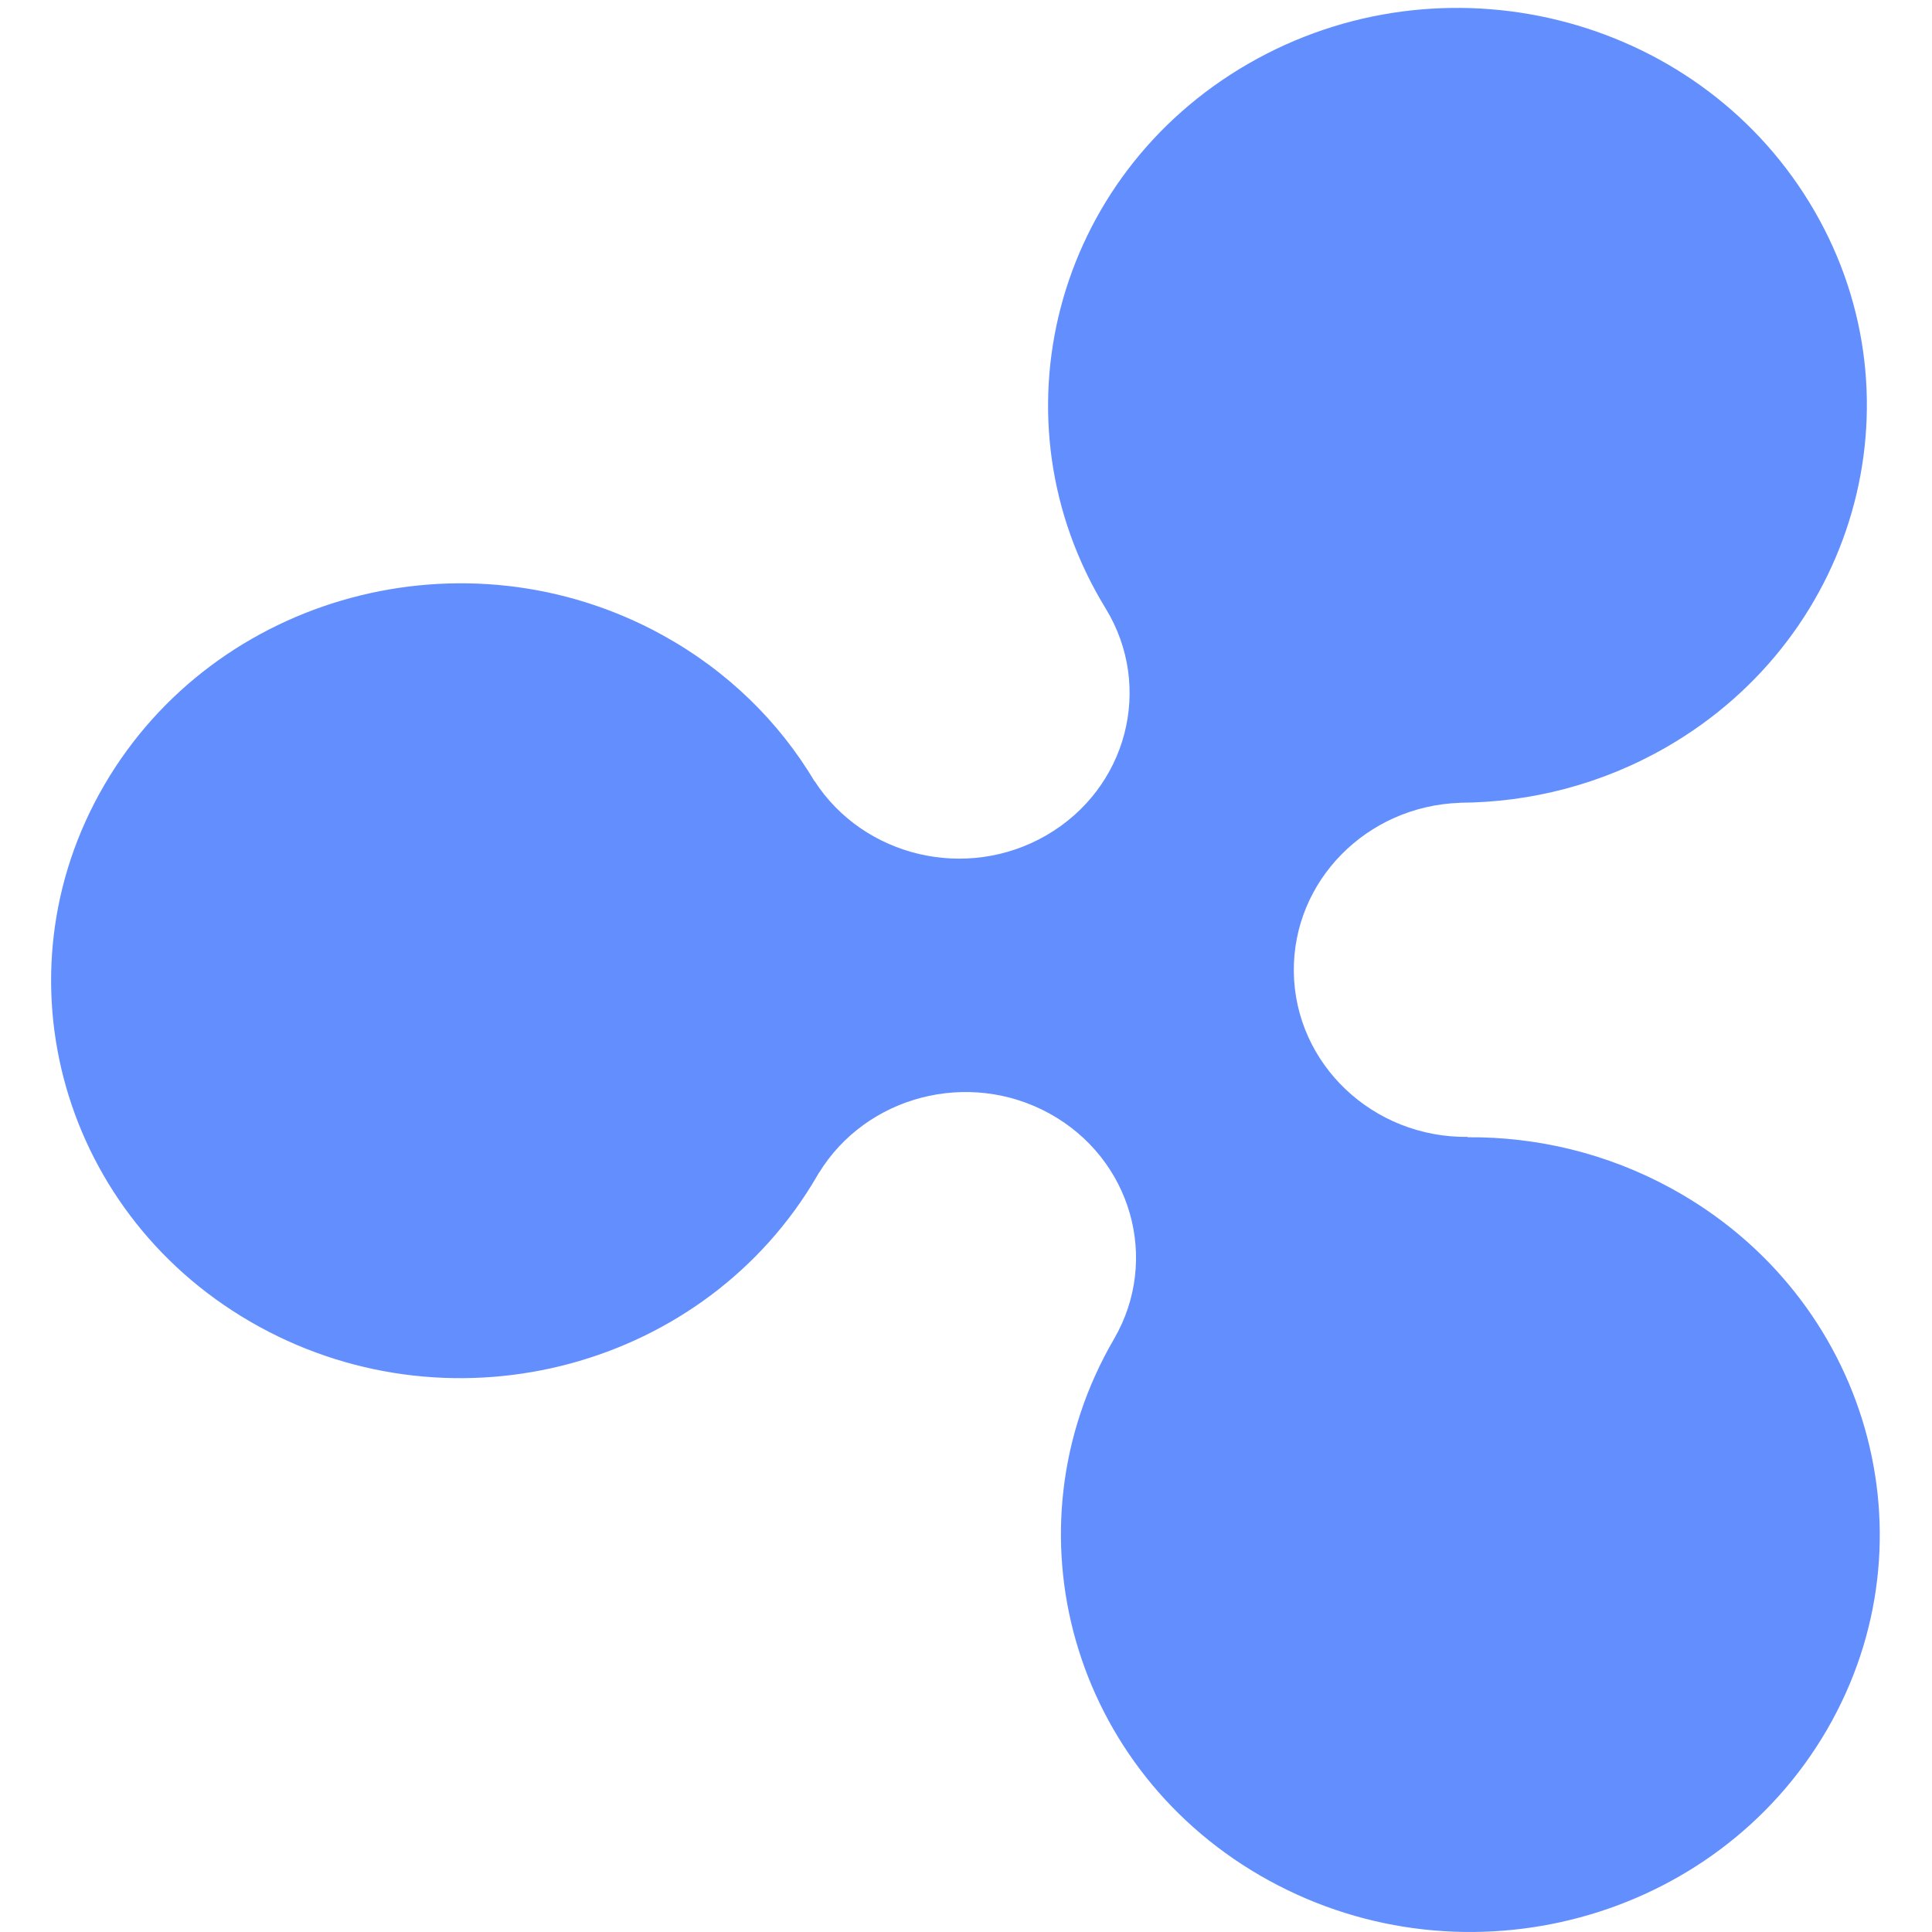 <svg width="22" height="22" viewBox="0 0 22 22" fill="none" xmlns="http://www.w3.org/2000/svg">
<g clip-path="url(#clip0_1_351)">
<path d="M19.036 13.535C18.3 13.131 17.499 12.944 16.71 12.95L16.716 12.946C15.634 12.959 14.746 12.117 14.733 11.066C14.721 10.029 15.564 9.178 16.625 9.142V9.142L16.623 9.141C17.426 9.137 18.239 8.933 18.979 8.506C21.191 7.228 21.919 4.452 20.603 2.304C19.288 0.155 16.427 -0.551 14.214 0.726C12.002 2.003 11.274 4.78 12.59 6.928C13.138 7.824 12.835 8.98 11.913 9.513C11.004 10.037 9.834 9.758 9.275 8.893L9.275 8.894V8.896C8.873 8.222 8.286 7.639 7.537 7.228C5.296 5.999 2.452 6.766 1.186 8.942C-0.081 11.118 0.71 13.878 2.951 15.107C5.193 16.337 8.036 15.569 9.303 13.393C9.31 13.38 9.317 13.367 9.325 13.354V13.357L9.325 13.357C9.863 12.479 11.028 12.174 11.949 12.679C12.883 13.192 13.212 14.342 12.685 15.248C11.418 17.424 12.209 20.185 14.45 21.414C16.692 22.643 19.535 21.876 20.802 19.7C22.068 17.524 21.277 14.764 19.036 13.535Z" fill="#638FFE"/>
</g>
<defs>
<clipPath id="clip0_1_351">
<rect width="22" height="22" fill="white"/>
</clipPath>
</defs>
</svg>
